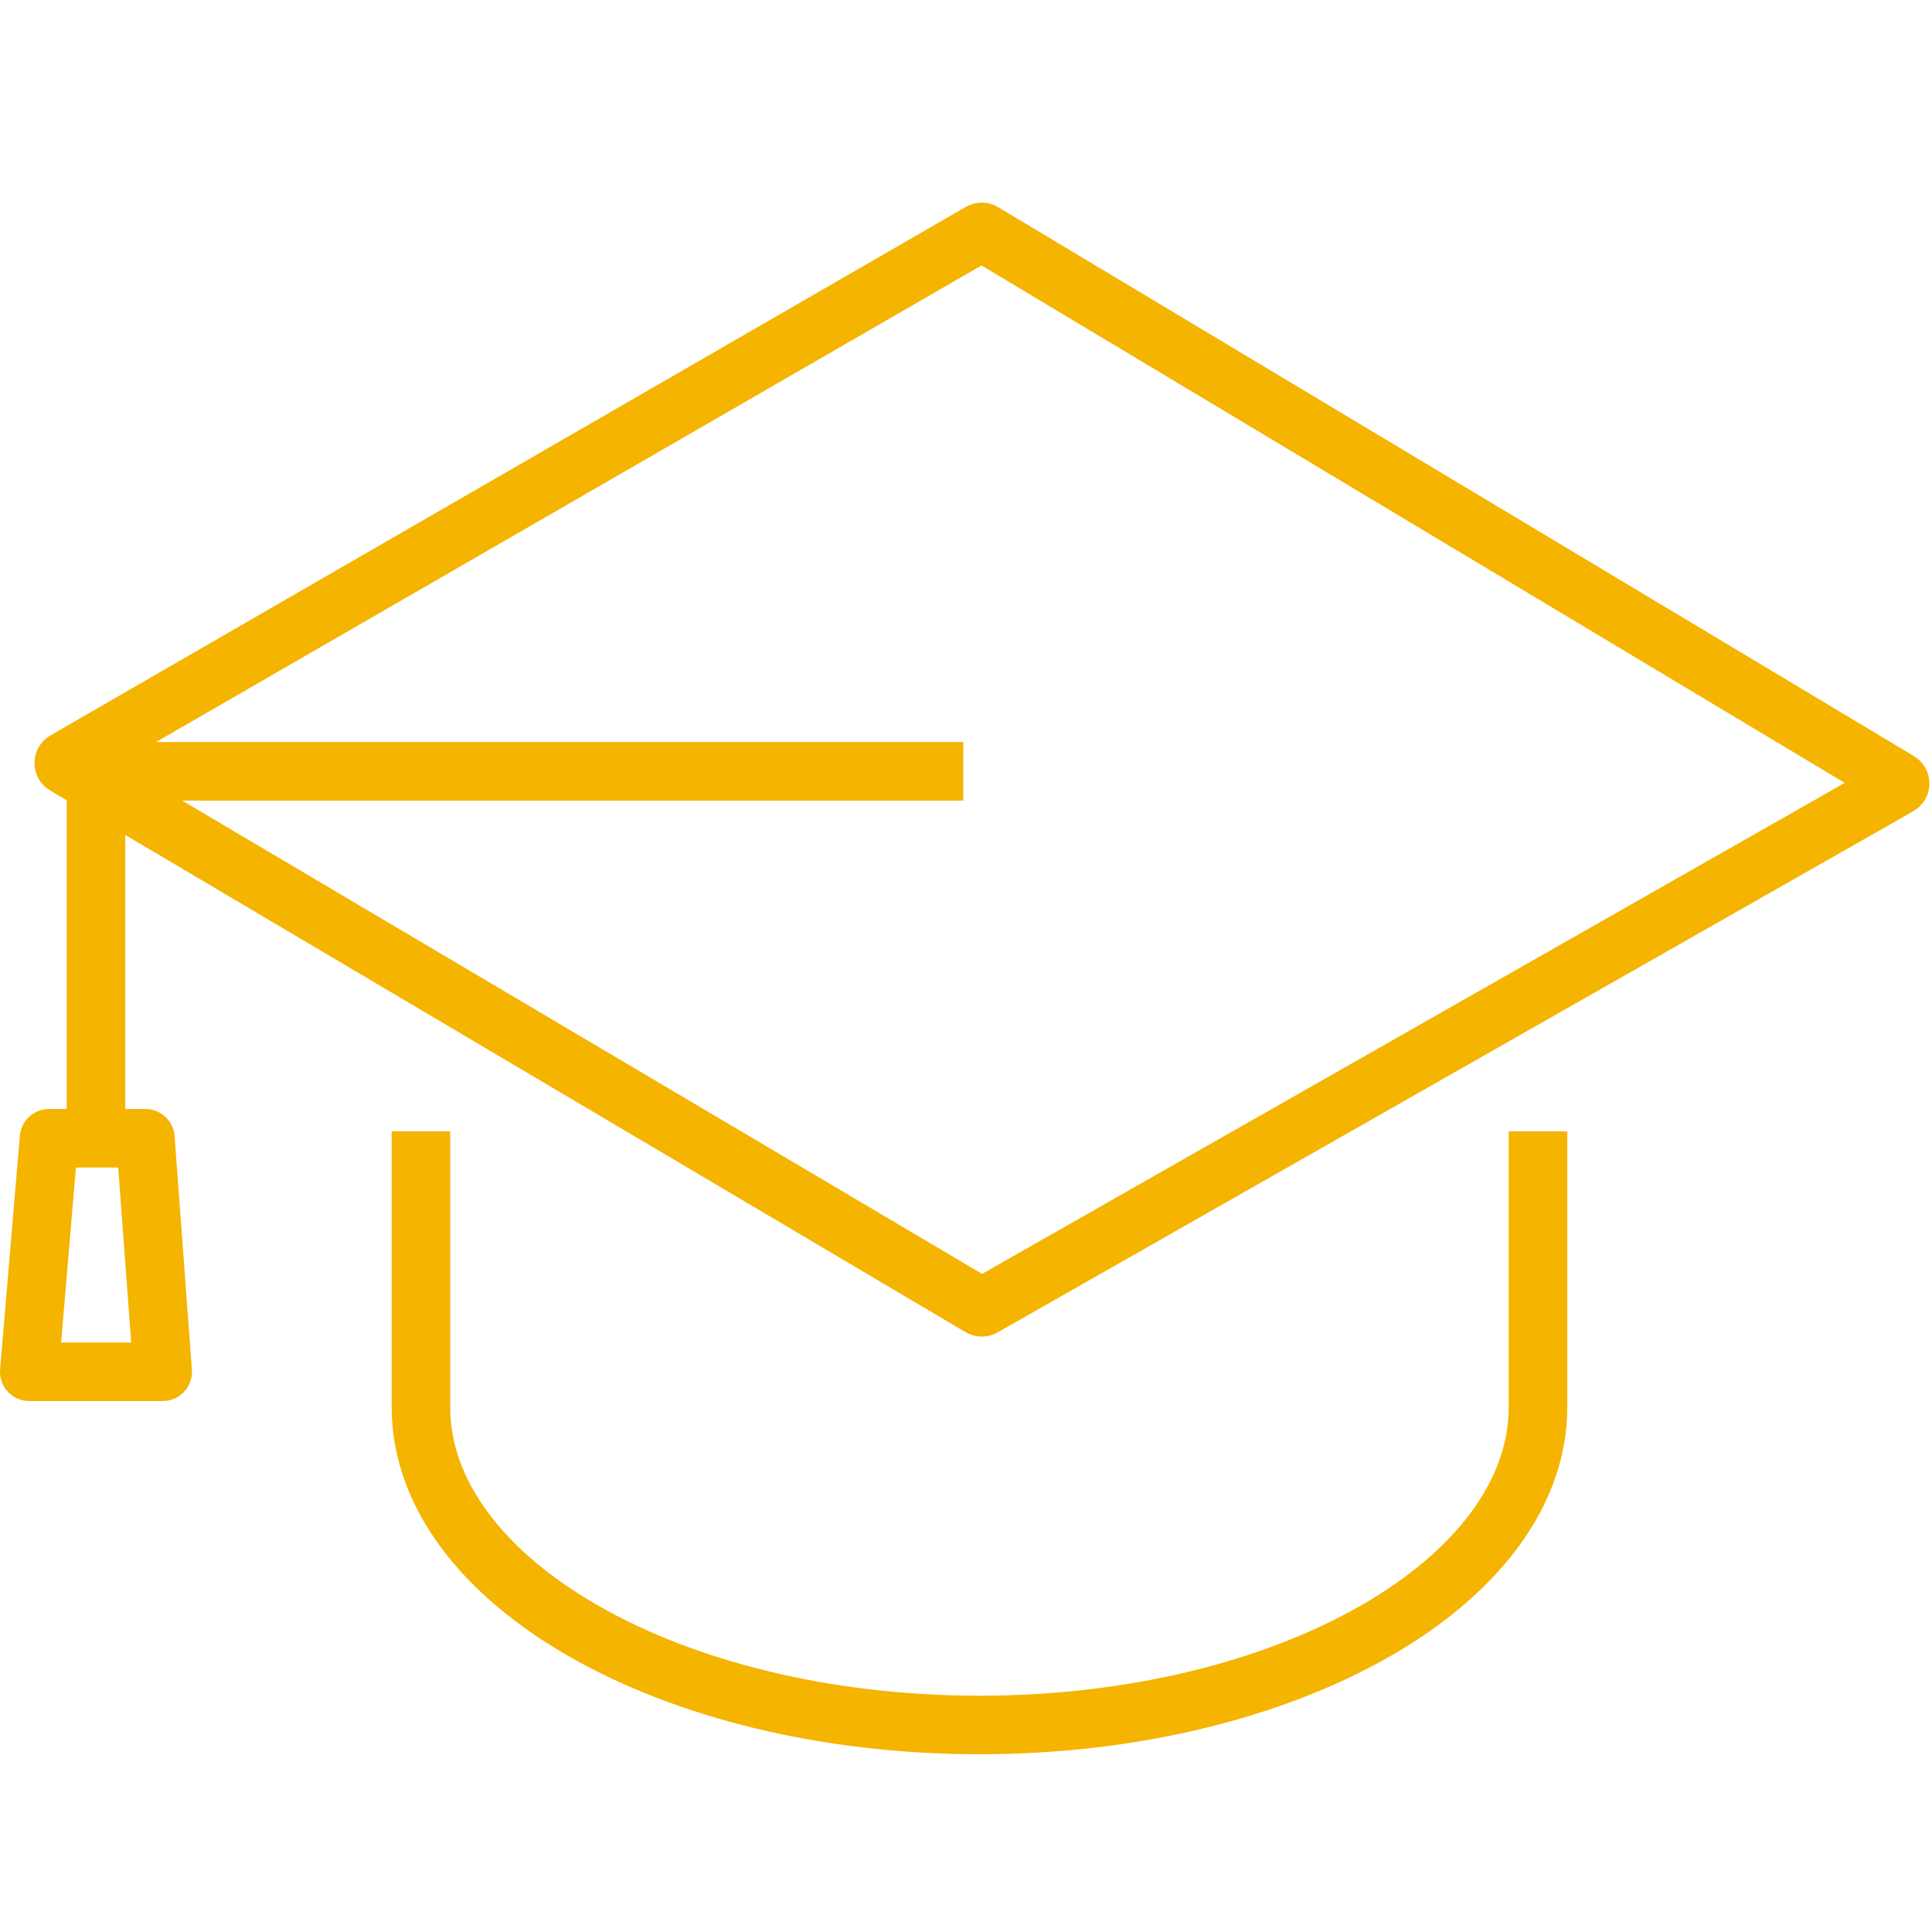 <svg width="66" height="66" viewBox="0 0 66 66" fill="none" xmlns="http://www.w3.org/2000/svg">
<g clip-path="url(#clip0_406_1260)">
<path d="M3.279 38.885V26.35H32.908" stroke="#F4B400" stroke-width="2" stroke-miterlimit="10" stroke-linejoin="round"/>
<path d="M5.558 46.862H1L1.675 38.885H4.967L5.558 46.862Z" stroke="#F4B400" stroke-width="2" stroke-miterlimit="10" stroke-linejoin="round"/>
<path d="M14.379 38.647V48.066C14.379 54.025 22.902 58.927 33.46 58.927C44.017 58.927 52.541 54.025 52.541 48.066V38.647" stroke="#F4B400" stroke-width="2" stroke-miterlimit="10" stroke-linejoin="round"/>
<path d="M33.586 7.935L64.868 26.687C64.927 26.723 64.926 26.809 64.866 26.843L33.586 44.648C33.558 44.664 33.523 44.664 33.495 44.648L2.222 26.144C2.163 26.109 2.163 26.023 2.223 25.989L33.495 7.934C33.523 7.918 33.558 7.918 33.586 7.935Z" stroke="#F4B400" stroke-width="2"/>
</g>
<defs>
<clipPath id="clip0_406_1260">
<rect width="66" height="66" fill="white"/>
</clipPath>
</defs>
</svg>
